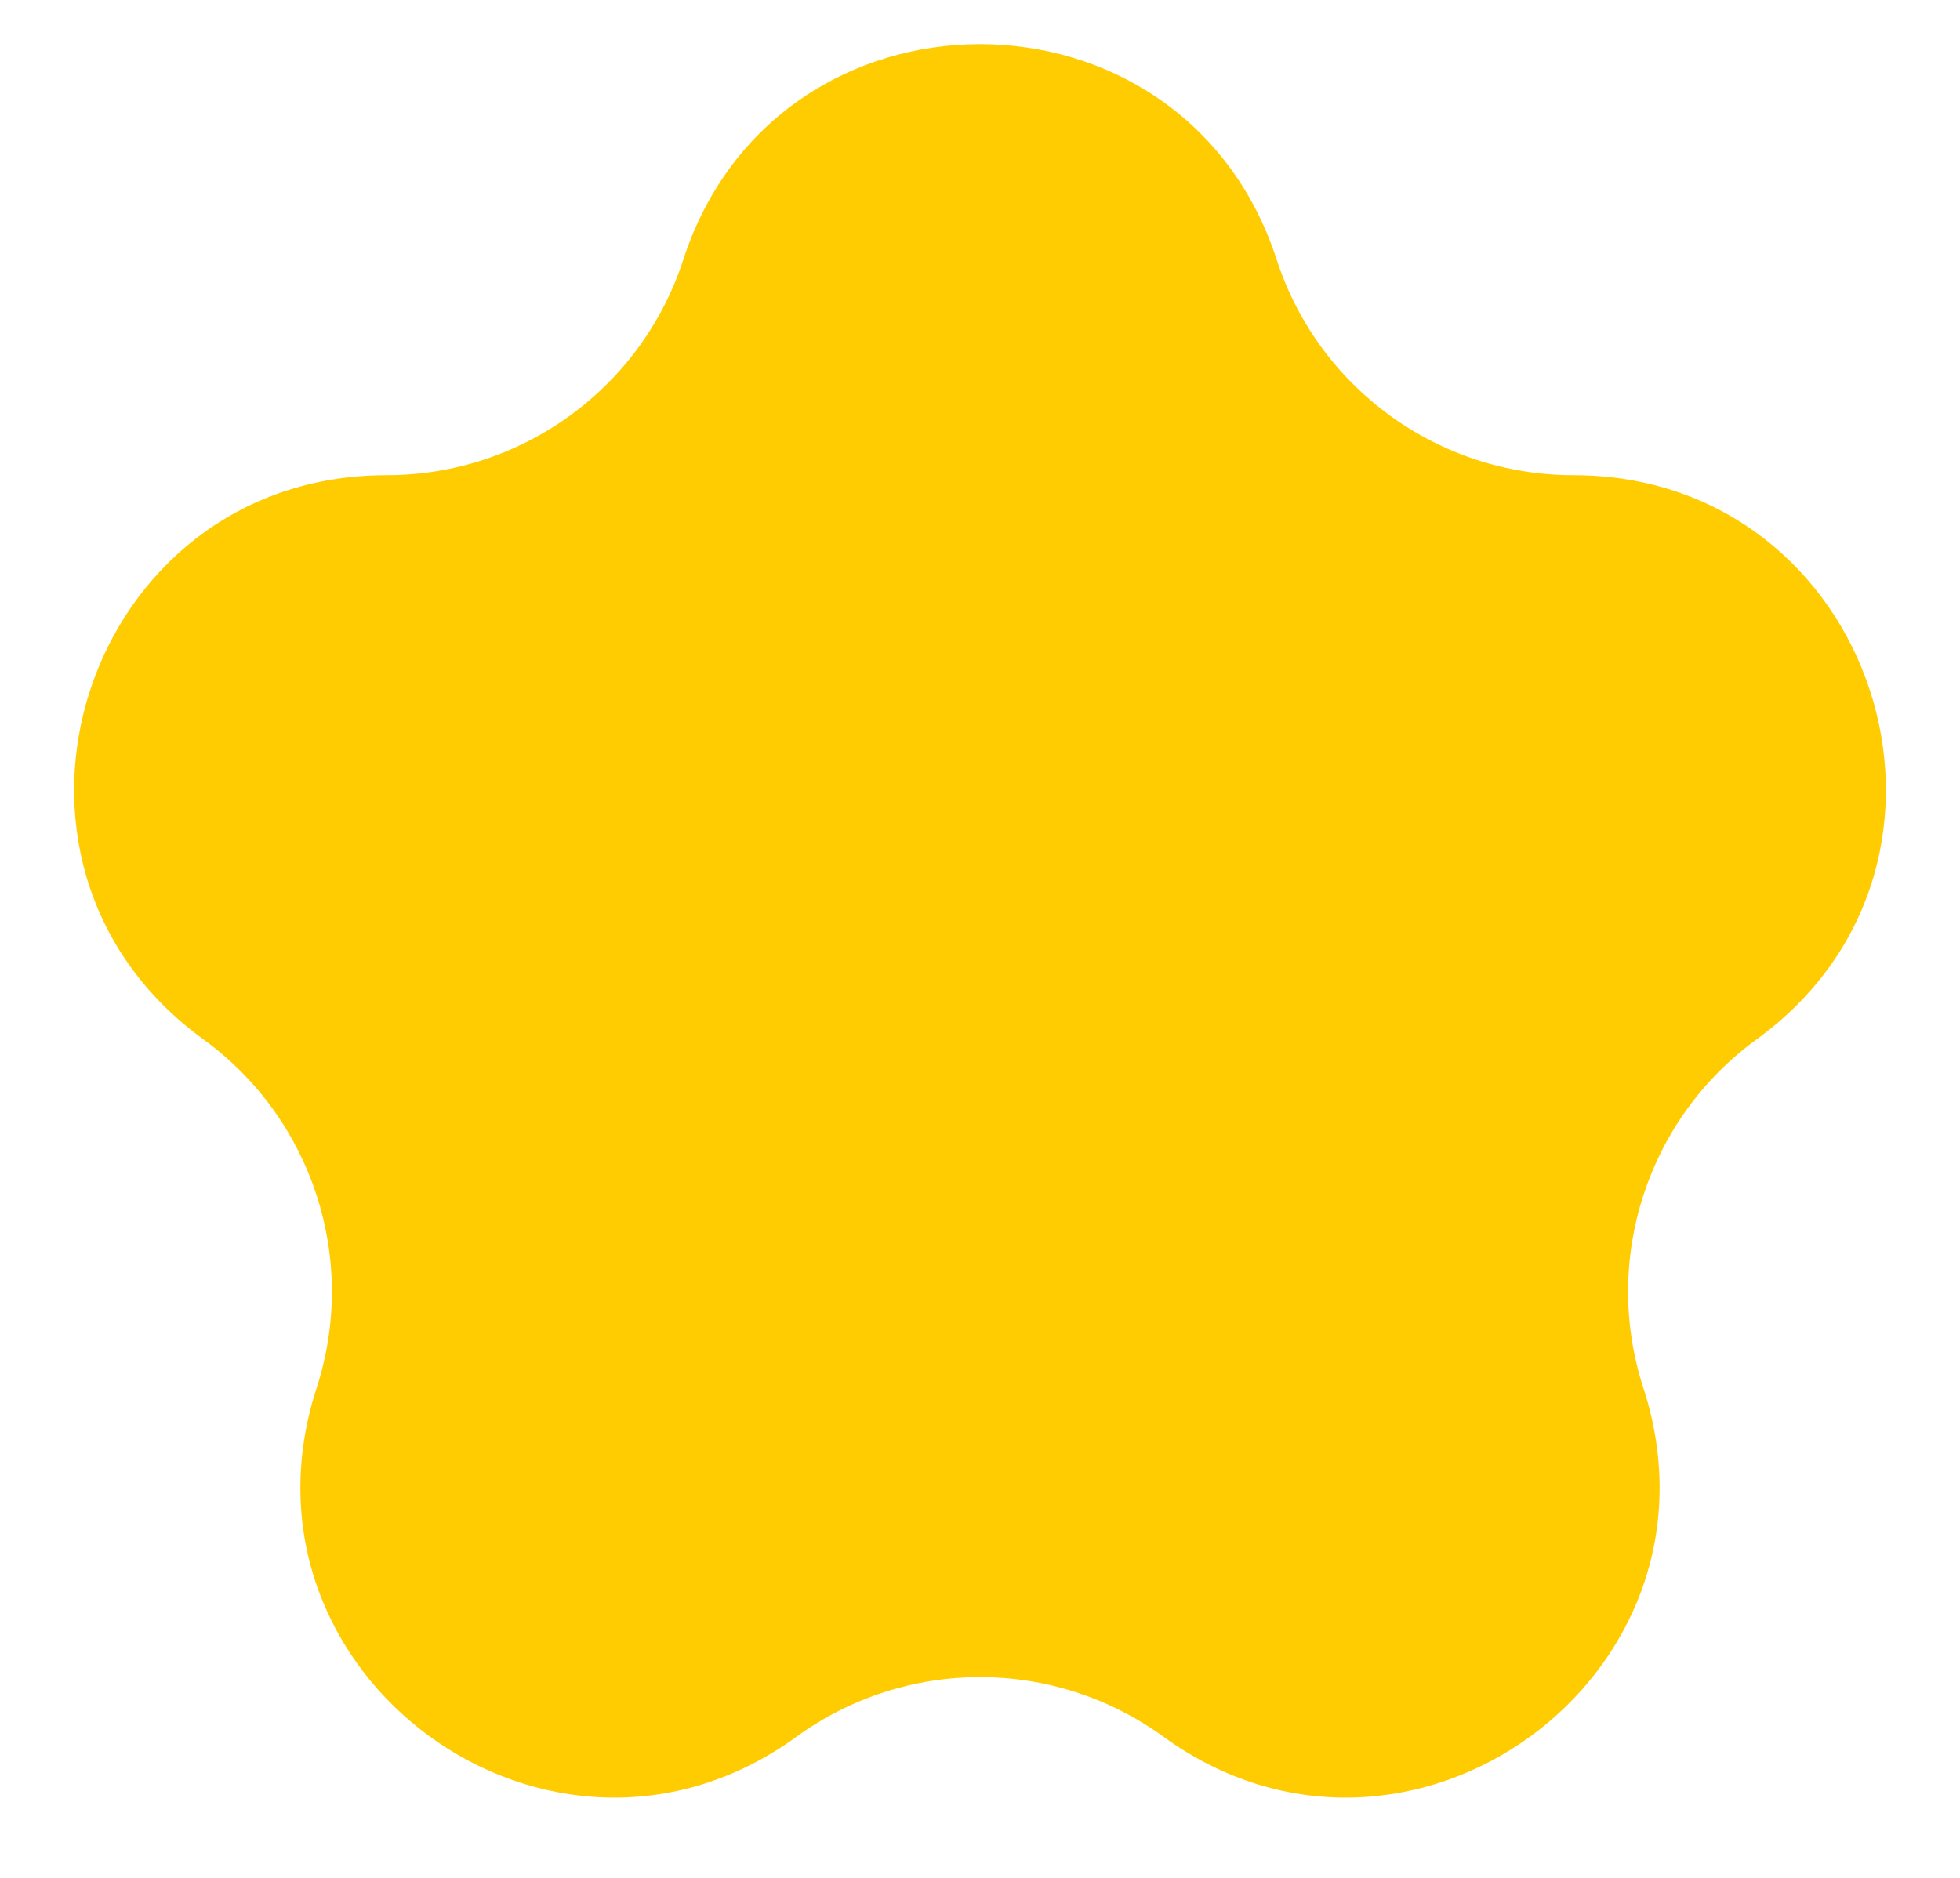 <svg width="24" height="23" viewBox="0 0 24 23" fill="none" xmlns="http://www.w3.org/2000/svg">
<path d="M8.367 3.18C9.511 -0.339 14.489 -0.339 15.633 3.18C16.144 4.754 17.611 5.82 19.265 5.82C22.966 5.82 24.504 10.555 21.511 12.729C20.172 13.702 19.612 15.426 20.123 17C21.266 20.519 17.239 23.445 14.245 21.27C12.906 20.298 11.094 20.298 9.755 21.27C6.761 23.445 2.734 20.519 3.877 17C4.388 15.426 3.828 13.702 2.489 12.729C-0.504 10.555 1.034 5.82 4.735 5.82C6.389 5.82 7.856 4.754 8.367 3.18Z" fill="#FFCC02"/>
</svg>
